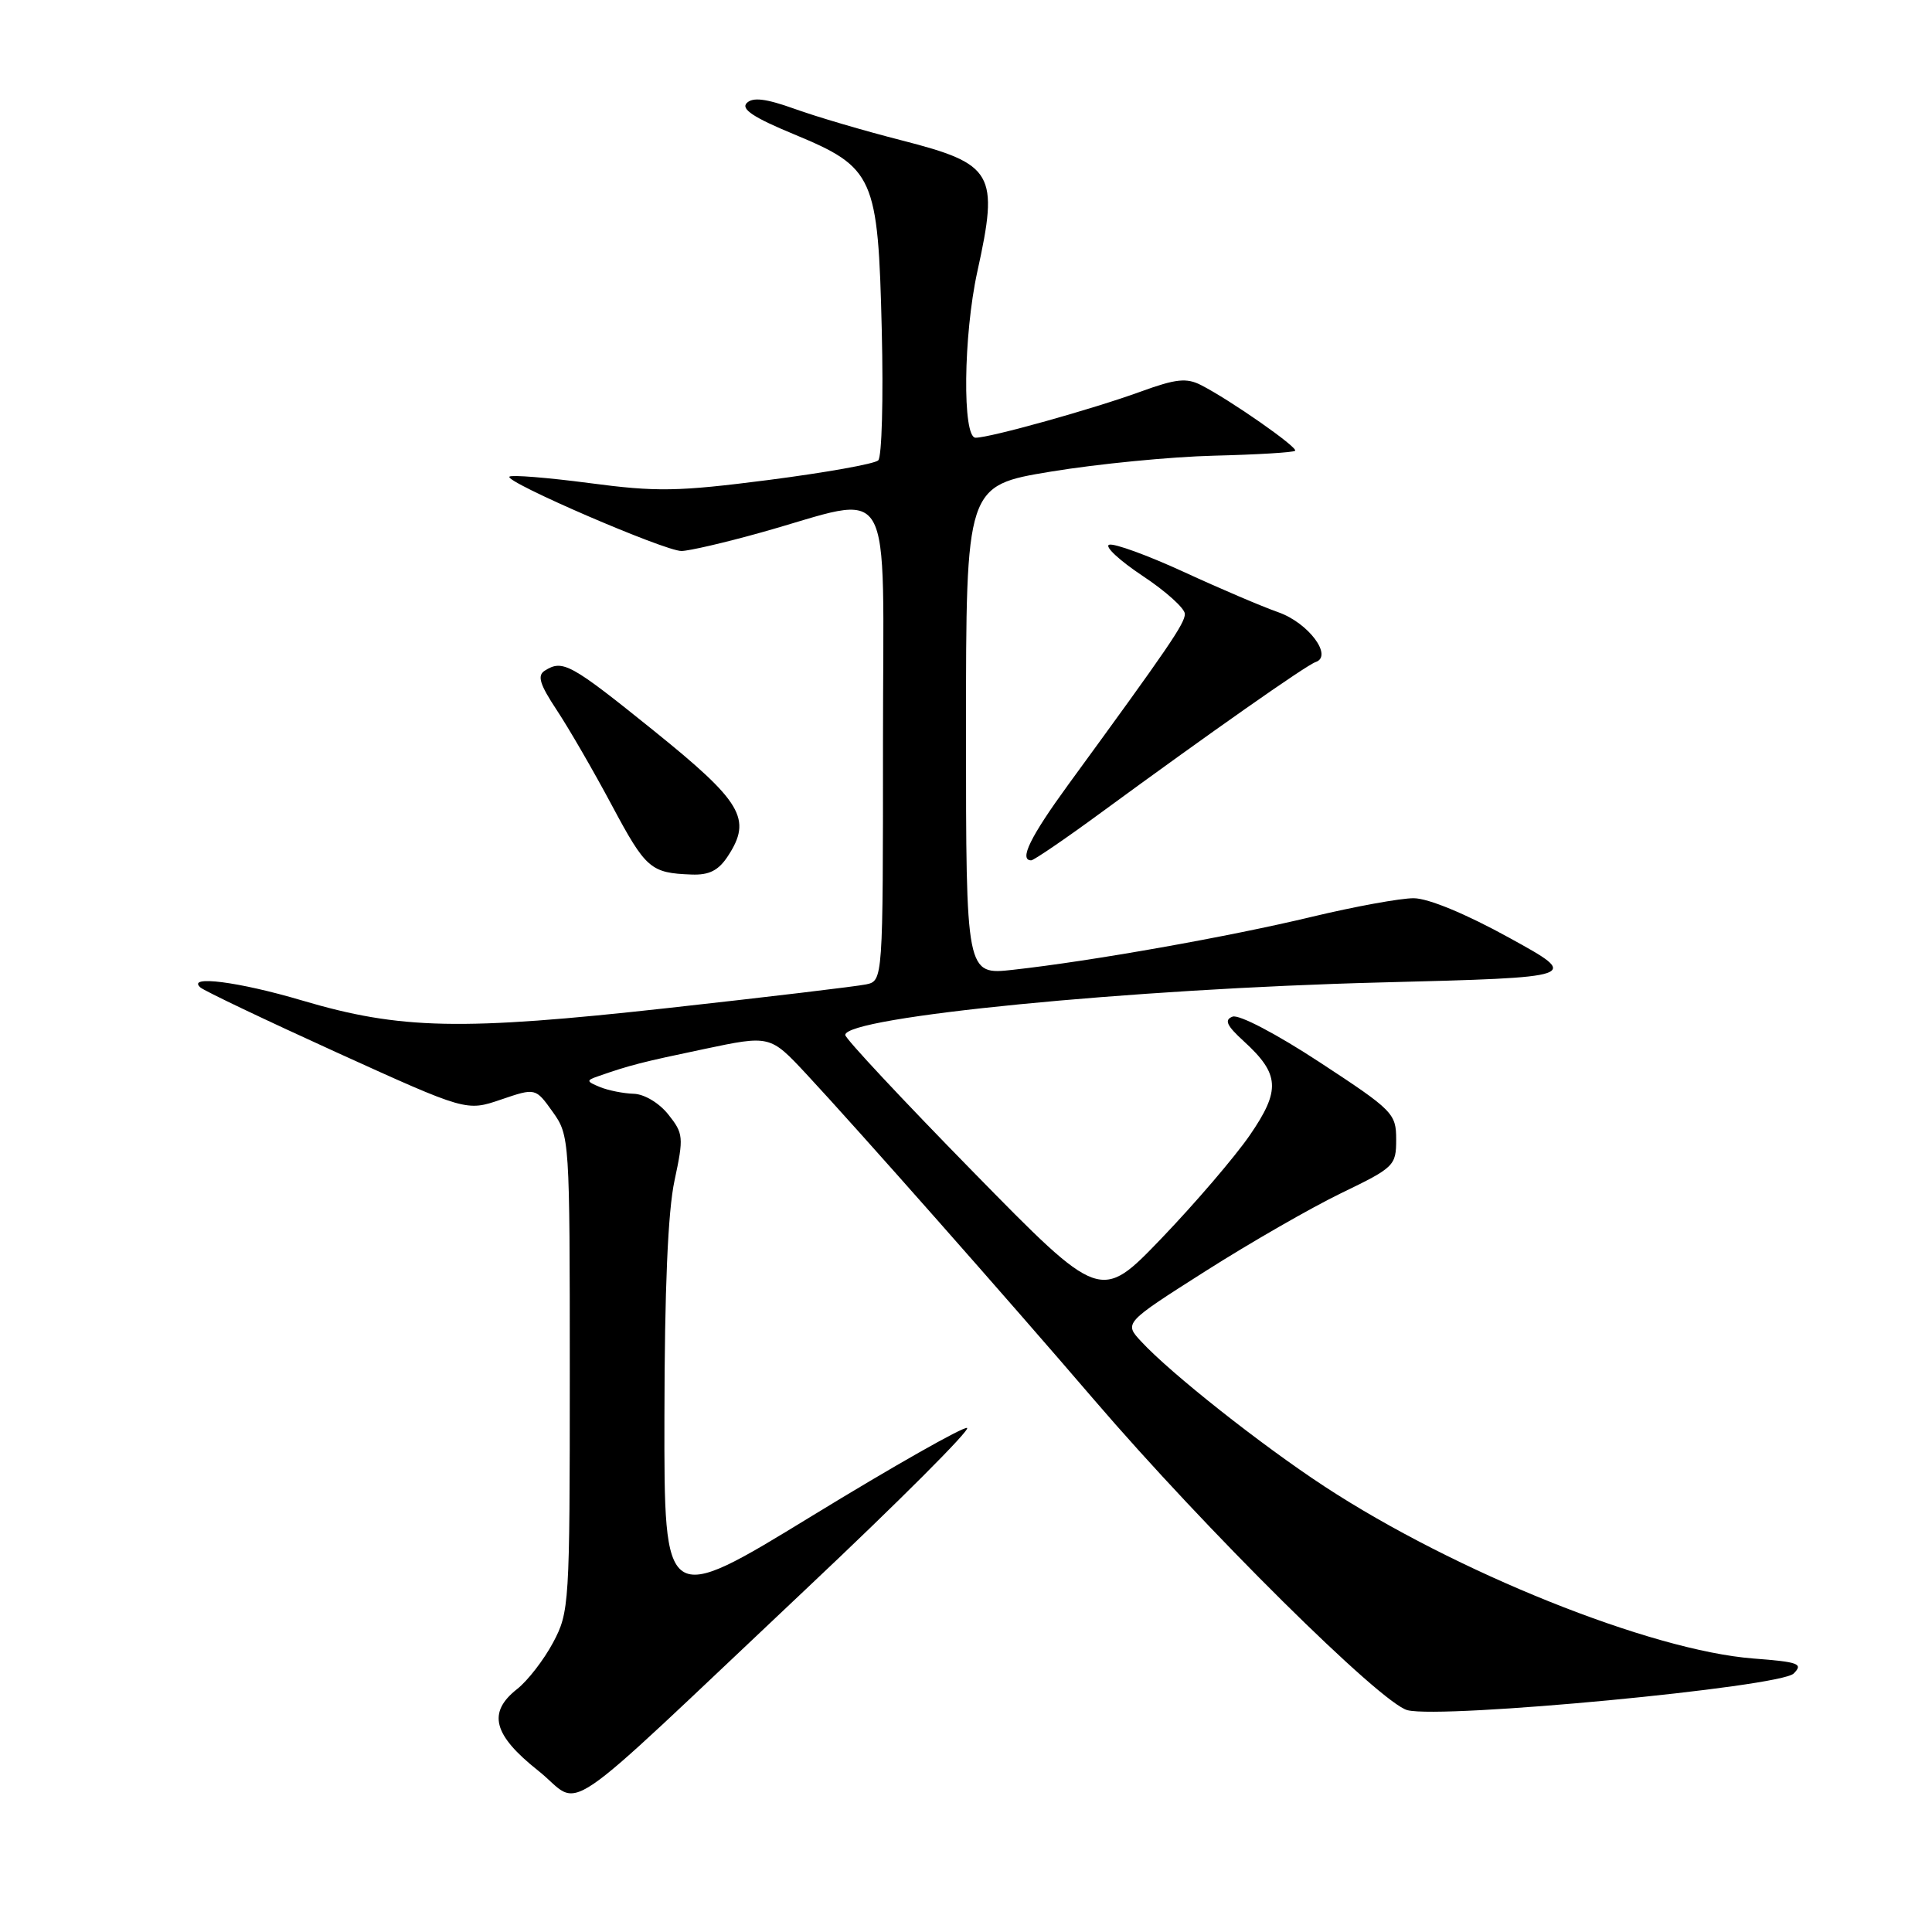 <?xml version="1.0" encoding="UTF-8" standalone="no"?>
<!DOCTYPE svg PUBLIC "-//W3C//DTD SVG 1.1//EN" "http://www.w3.org/Graphics/SVG/1.1/DTD/svg11.dtd" >
<svg xmlns="http://www.w3.org/2000/svg" xmlns:xlink="http://www.w3.org/1999/xlink" version="1.1" viewBox="0 0 256 256">
 <g >
 <path fill="currentColor"
d=" M 106.80 210.56 C 119.07 199.00 128.67 189.39 128.14 189.21 C 127.61 189.04 118.36 194.28 107.59 200.87 C 88.00 212.85 88.00 212.85 88.04 187.67 C 88.06 170.86 88.50 160.48 89.38 156.42 C 90.61 150.67 90.56 150.19 88.55 147.67 C 87.33 146.14 85.37 144.97 83.96 144.93 C 82.61 144.89 80.60 144.49 79.50 144.04 C 77.68 143.29 77.66 143.16 79.25 142.61 C 83.52 141.12 84.99 140.75 93.27 139.01 C 102.04 137.16 102.04 137.16 106.86 142.33 C 113.52 149.48 133.65 172.27 144.99 185.50 C 159.72 202.67 183.00 225.73 186.50 226.61 C 191.22 227.79 235.88 223.55 237.67 221.75 C 238.97 220.45 238.34 220.22 232.32 219.76 C 218.75 218.71 192.84 208.32 175.50 196.96 C 167.14 191.48 155.13 181.99 151.22 177.76 C 148.93 175.30 148.93 175.30 159.72 168.44 C 165.65 164.67 173.76 160.01 177.75 158.08 C 184.75 154.70 185.00 154.45 185.00 150.99 C 185.00 147.54 184.59 147.13 174.89 140.77 C 169.13 136.99 164.16 134.39 163.32 134.71 C 162.19 135.14 162.53 135.89 164.81 137.97 C 169.58 142.33 169.71 144.45 165.60 150.43 C 163.62 153.30 158.36 159.44 153.91 164.08 C 145.82 172.50 145.82 172.50 128.91 155.24 C 119.61 145.75 112.00 137.61 112.00 137.14 C 112.00 134.74 149.91 131.02 182.96 130.18 C 209.50 129.50 209.50 129.50 200.00 124.27 C 194.24 121.09 189.25 119.03 187.33 119.02 C 185.59 119.01 179.51 120.12 173.83 121.48 C 162.85 124.12 144.58 127.36 134.25 128.50 C 128.00 129.20 128.00 129.20 128.00 96.77 C 128.00 64.35 128.00 64.35 139.25 62.49 C 145.44 61.47 155.16 60.52 160.86 60.38 C 166.55 60.24 171.39 59.95 171.61 59.73 C 172.03 59.30 163.01 53.00 159.15 51.03 C 157.22 50.04 155.82 50.19 151.15 51.89 C 144.81 54.20 131.21 58.00 129.27 58.00 C 127.50 58.00 127.65 44.43 129.50 36.00 C 132.38 22.92 131.70 21.74 119.48 18.60 C 114.54 17.34 108.15 15.46 105.28 14.42 C 101.48 13.06 99.75 12.85 98.95 13.65 C 98.15 14.45 99.86 15.58 105.18 17.78 C 115.85 22.21 116.35 23.32 116.84 43.81 C 117.06 52.80 116.85 60.54 116.37 61.00 C 115.89 61.47 109.35 62.63 101.84 63.60 C 89.76 65.15 87.02 65.19 78.09 64.01 C 72.53 63.28 67.77 62.90 67.50 63.16 C 66.82 63.84 88.08 73.02 90.30 73.01 C 91.30 73.00 96.02 71.91 100.80 70.57 C 118.84 65.54 117.00 62.38 117.00 98.37 C 117.00 129.96 117.00 129.96 114.75 130.44 C 113.51 130.70 101.70 132.11 88.50 133.57 C 61.11 136.60 53.04 136.43 40.00 132.56 C 31.63 130.08 24.68 129.19 26.55 130.84 C 27.07 131.30 35.22 135.18 44.65 139.47 C 61.80 147.26 61.80 147.26 66.38 145.70 C 70.96 144.14 70.96 144.14 73.23 147.32 C 75.47 150.46 75.50 150.85 75.50 182.00 C 75.50 212.64 75.44 213.61 73.28 217.66 C 72.06 219.94 69.92 222.71 68.53 223.80 C 64.57 226.91 65.33 229.88 71.31 234.62 C 77.40 239.46 72.95 242.47 106.80 210.56 Z  M 96.45 113.44 C 99.68 108.51 98.35 106.27 86.59 96.79 C 75.57 87.91 74.56 87.36 72.18 88.87 C 71.16 89.52 71.51 90.67 73.78 94.10 C 75.38 96.52 78.67 102.20 81.08 106.72 C 85.58 115.14 86.21 115.68 91.63 115.88 C 93.97 115.97 95.20 115.35 96.45 113.44 Z  M 145.89 107.68 C 160.20 97.19 173.10 88.13 174.32 87.73 C 176.67 86.94 173.37 82.53 169.39 81.13 C 167.25 80.38 161.60 77.97 156.83 75.77 C 152.06 73.58 147.62 71.96 146.97 72.18 C 146.32 72.39 148.31 74.25 151.39 76.30 C 154.48 78.34 157.00 80.62 157.00 81.35 C 157.00 82.61 154.90 85.69 141.53 104.00 C 136.52 110.88 134.99 114.00 136.64 114.00 C 136.98 114.00 141.15 111.16 145.89 107.68 Z "/>
</g>
</svg>